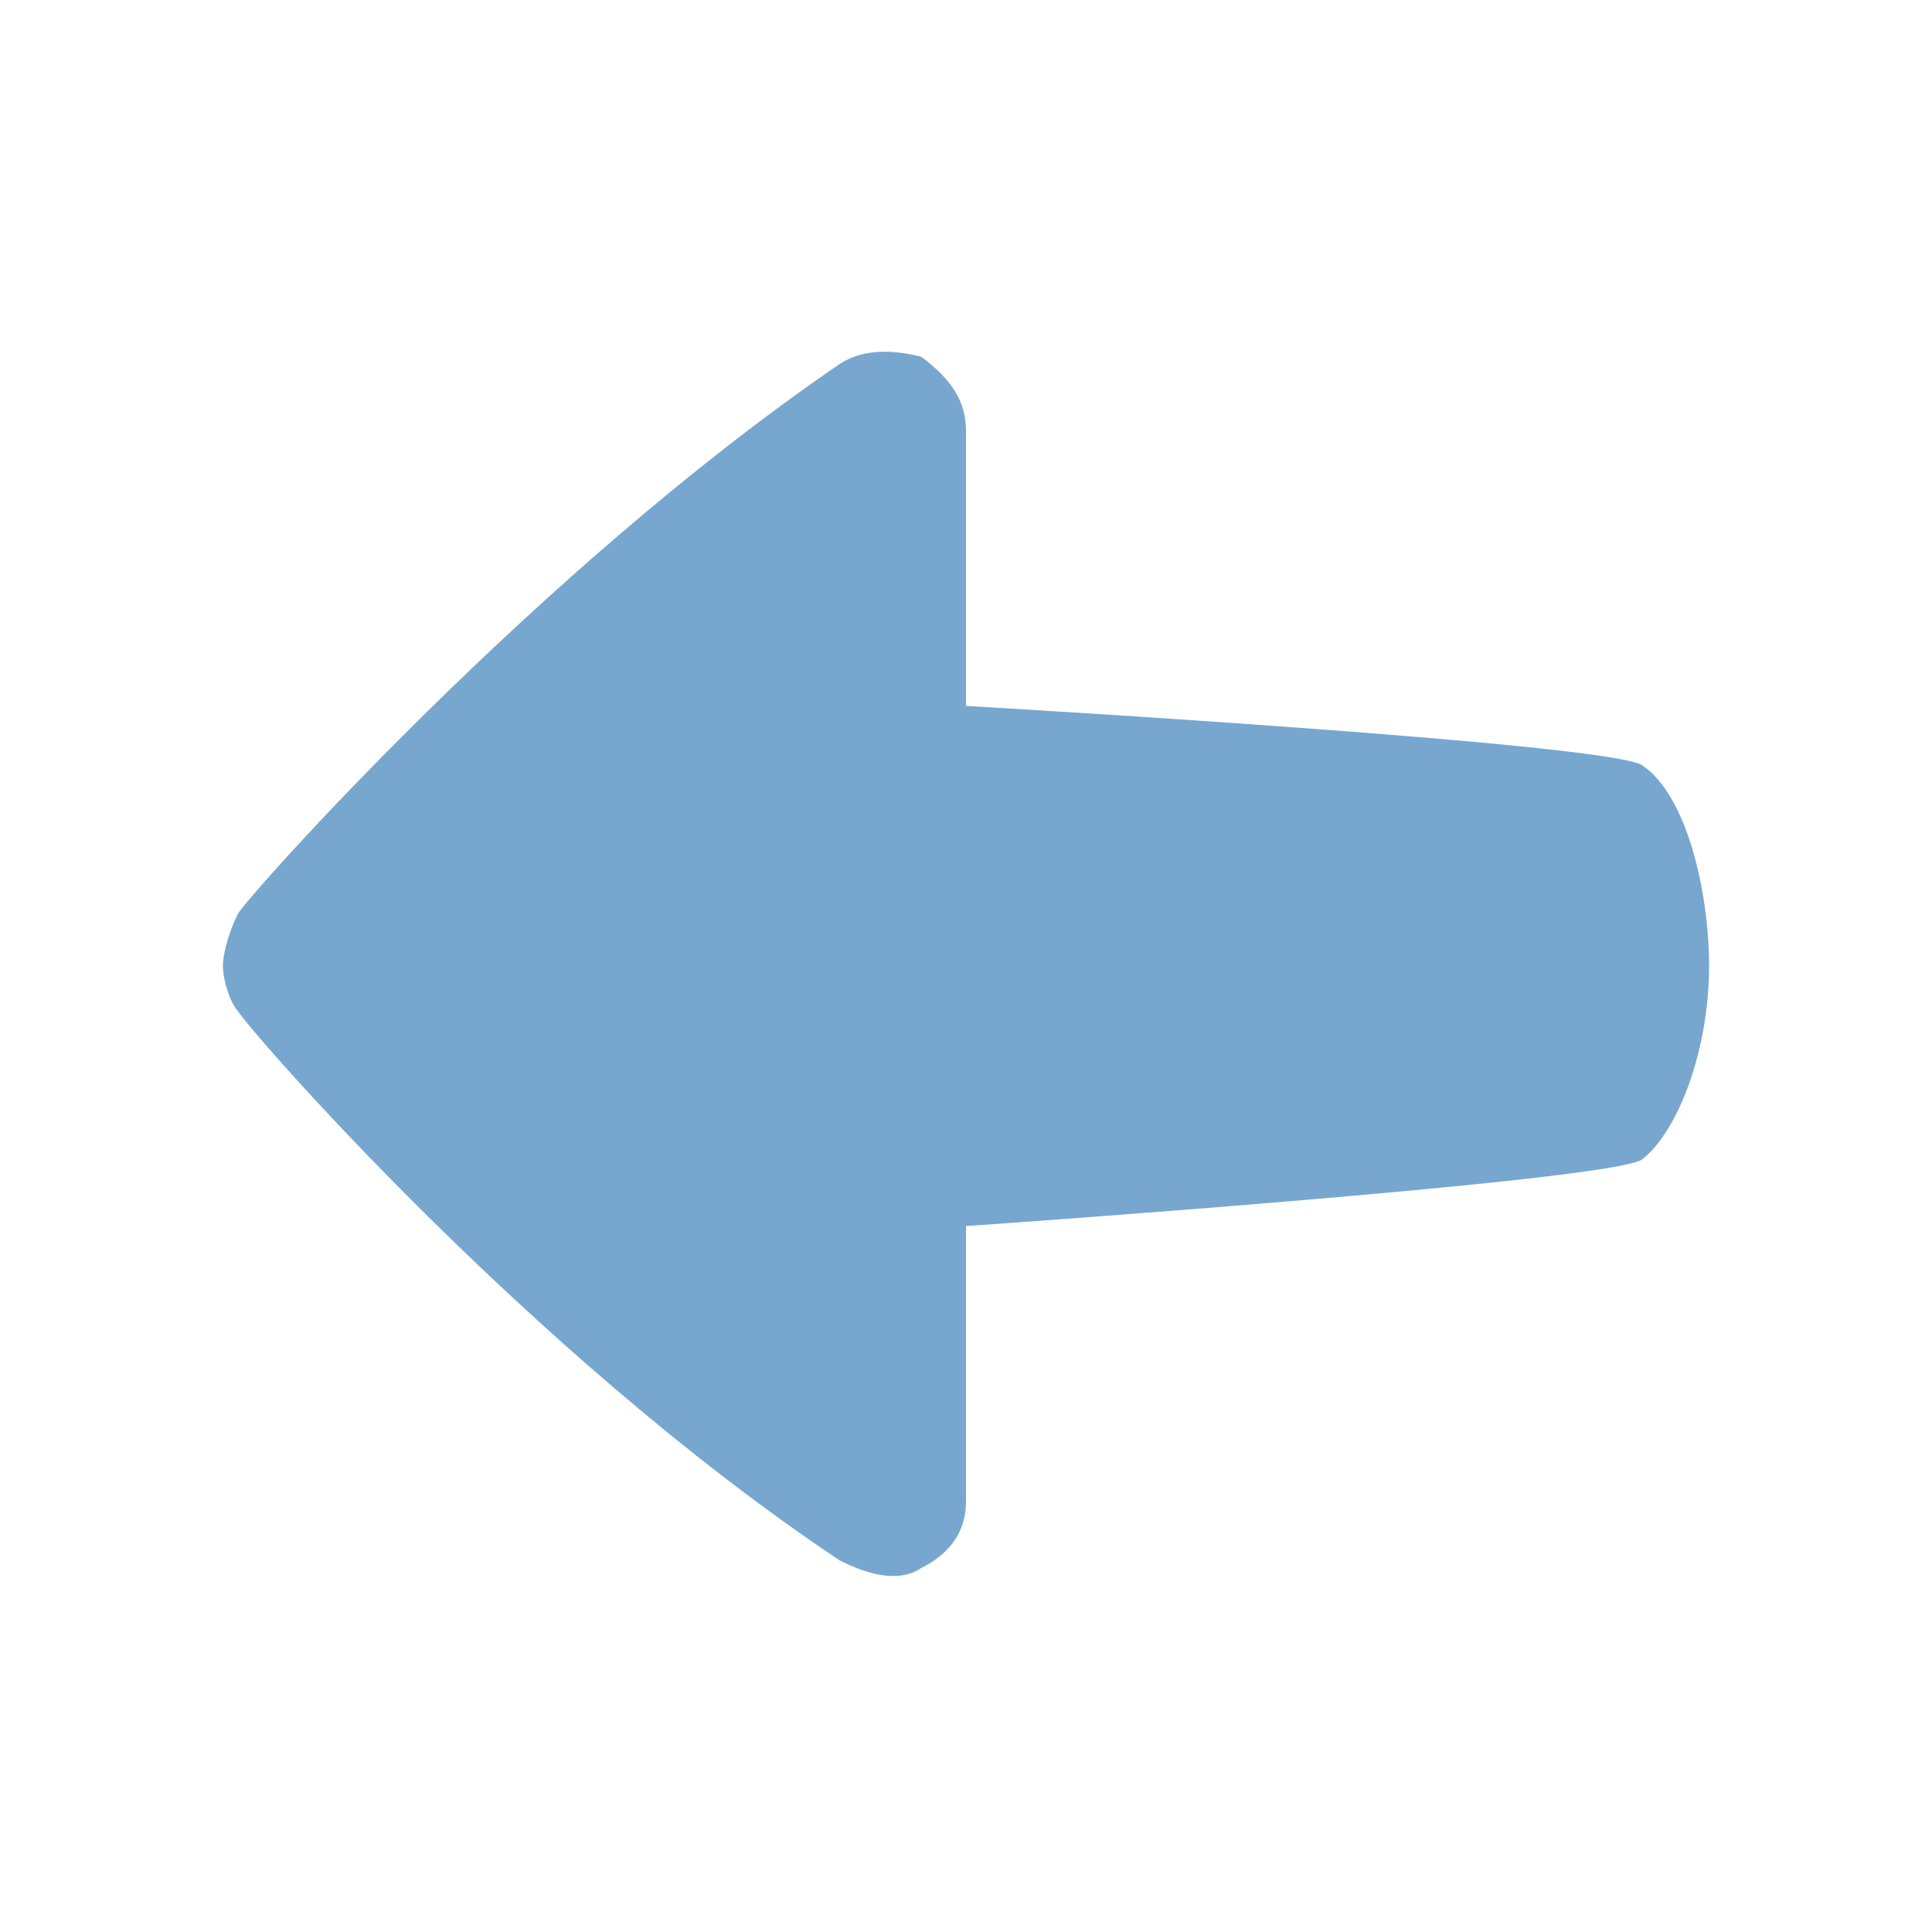 <svg xmlns="http://www.w3.org/2000/svg" xmlns:xlink="http://www.w3.org/1999/xlink" viewBox="0 0 26 26" fill="#77A7CF">
  <path d="M11.301 21C7.102 18.199 3.301 13.801 3.199 13.602C3.102 13.5 3 13.199 3 13C3 12.801 3.102 12.5 3.199 12.301C3.301 12.102 7.199 7.699 11.301 4.898C11.602 4.699 12 4.699 12.398 4.801C12.801 5.102 13 5.398 13 5.801L13 9.5C13 9.5 21.699 10 22.102 10.301C22.699 10.699 23 12 23 13C23 14.102 22.602 15.199 22.102 15.602C21.699 15.898 13 16.5 13 16.5L13 20.199C13 20.602 12.801 20.898 12.398 21.102C12.102 21.301 11.699 21.199 11.301 21Z" fill="#77A7CF" />
</svg>